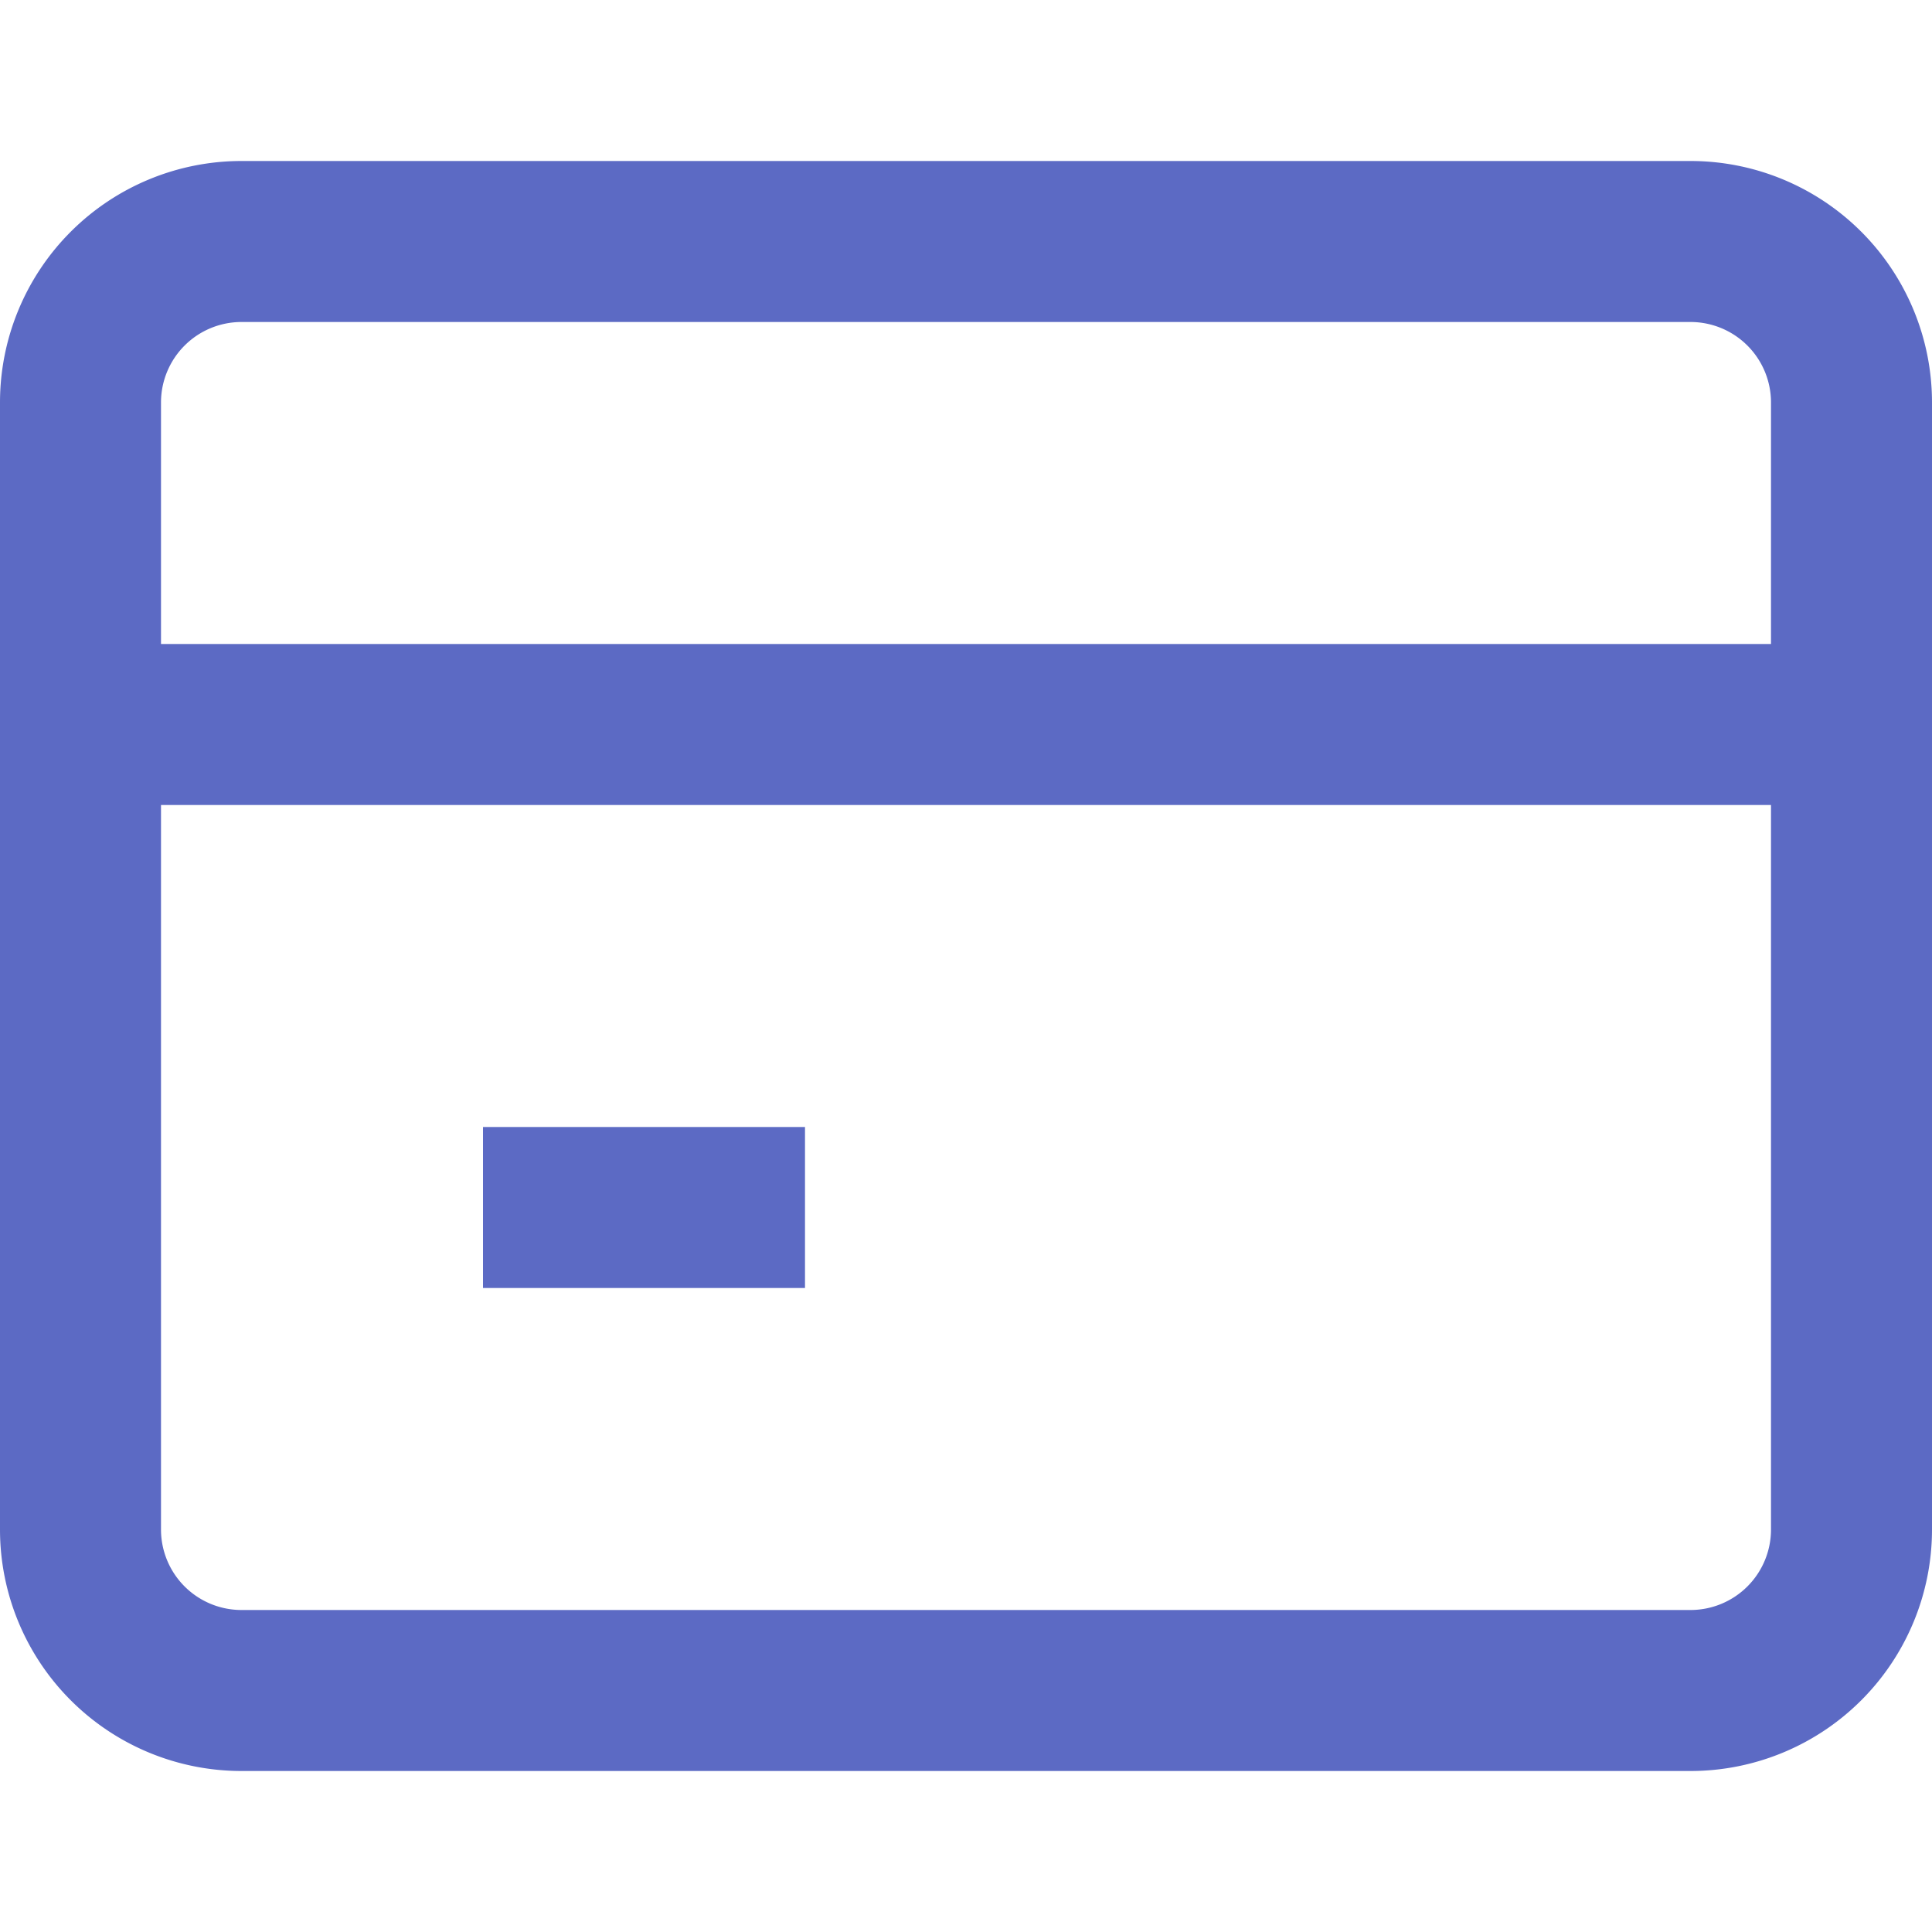 <svg id="Credit_card" data-name="Credit card" xmlns="http://www.w3.org/2000/svg" width="24" height="24" viewBox="0 0 24 24">
  <path id="Credit_card-2" data-name="Credit card" d="M3,20a3,3,0,0,1-3-3V3A3,3,0,0,1,3,0H21a3,3,0,0,1,3,3V17a3,3,0,0,1-3,3ZM2,17a1,1,0,0,0,1,1H21a1,1,0,0,0,1-1V8H2ZM22,6V3a1,1,0,0,0-1-1H3A1,1,0,0,0,2,3V6ZM6,14V12h4v2Z" transform="translate(0 2)" fill="#5c6ac4"/>
</svg>
